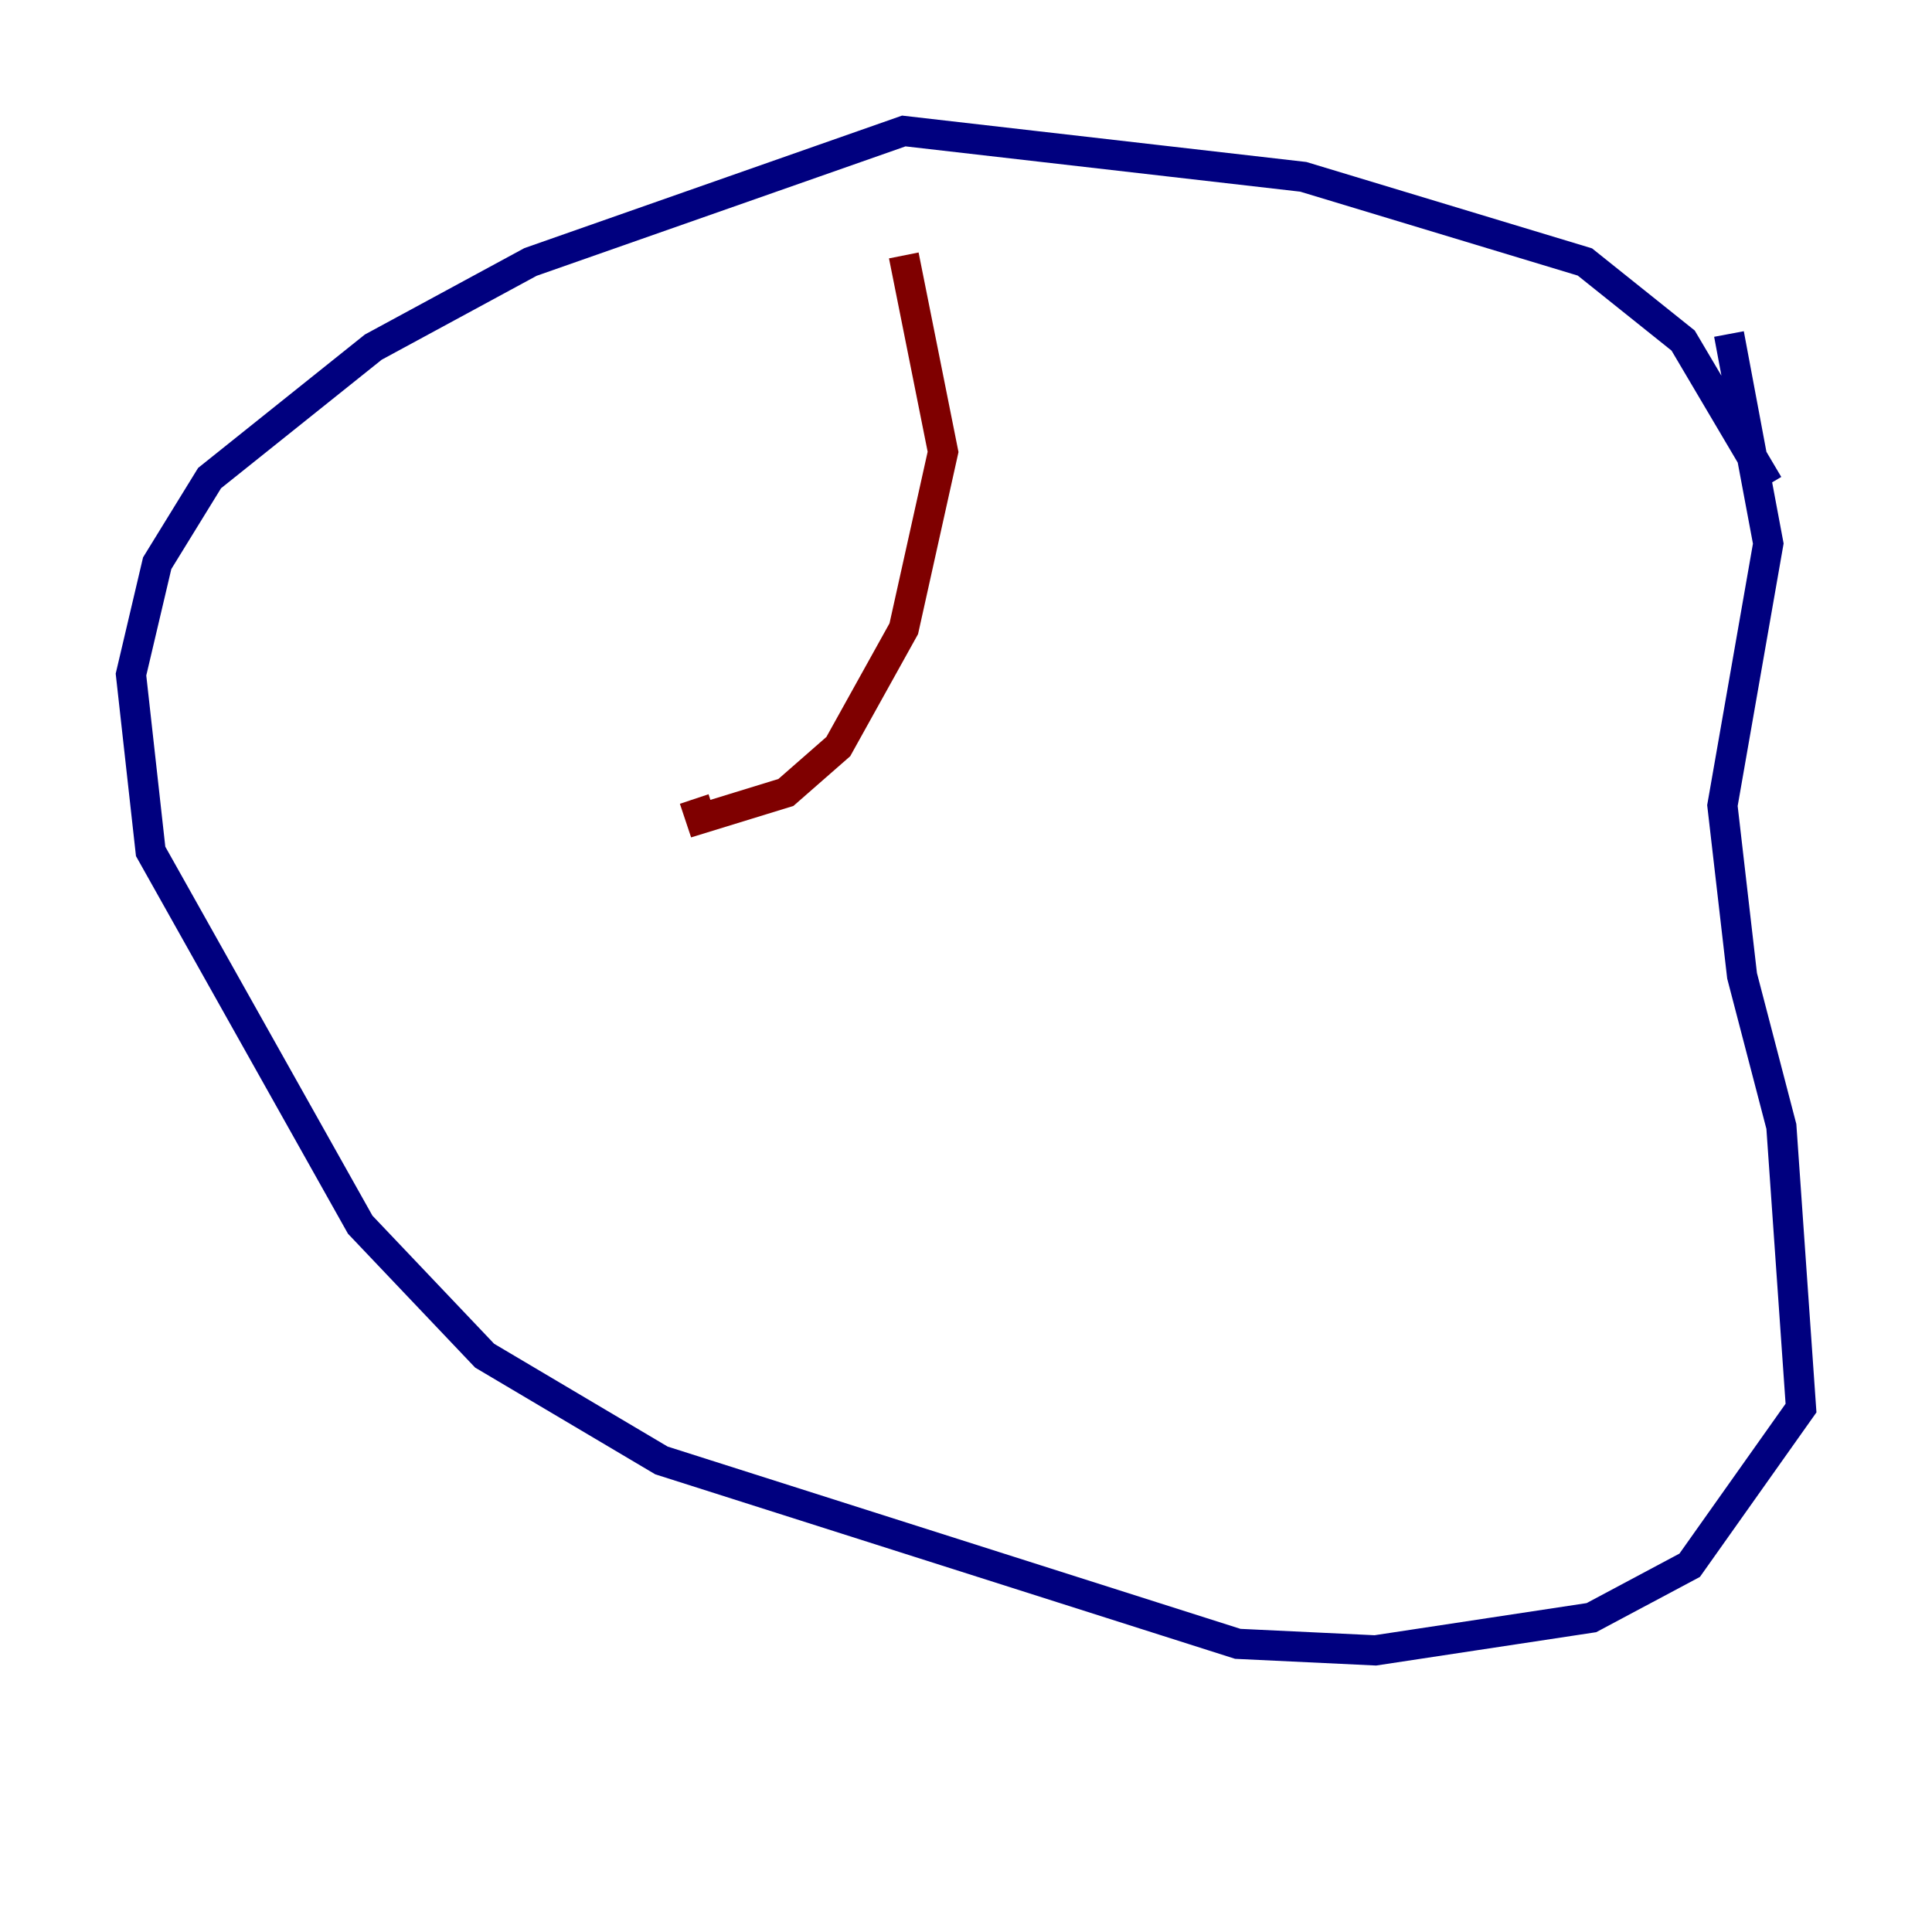 <?xml version="1.0" encoding="utf-8" ?>
<svg baseProfile="tiny" height="128" version="1.2" viewBox="0,0,128,128" width="128" xmlns="http://www.w3.org/2000/svg" xmlns:ev="http://www.w3.org/2001/xml-events" xmlns:xlink="http://www.w3.org/1999/xlink"><defs /><polyline fill="none" points="117.153,32.108 111.512,22.563 105.003,17.356 86.346,11.715 59.878,8.678 35.146,17.356 24.732,22.997 13.885,31.675 10.414,37.315 8.678,44.691 9.98,56.407 23.864,81.139 32.108,89.817 43.824,96.759 82.007,108.909 91.119,109.342 105.437,107.173 111.946,103.702 119.322,93.288 118.02,74.63 115.417,64.651 114.115,53.37 117.153,36.014 114.549,22.129" stroke="#00007f" stroke-width="2" /><polyline fill="none" points="81.139,19.091 81.139,19.091" stroke="#7cff79" stroke-width="2" /><polyline fill="none" points="59.878,16.922 62.481,29.939 59.878,41.654 55.539,49.464 52.068,52.502 46.427,54.237 45.993,52.936" stroke="#7f0000" stroke-width="2" /></svg>